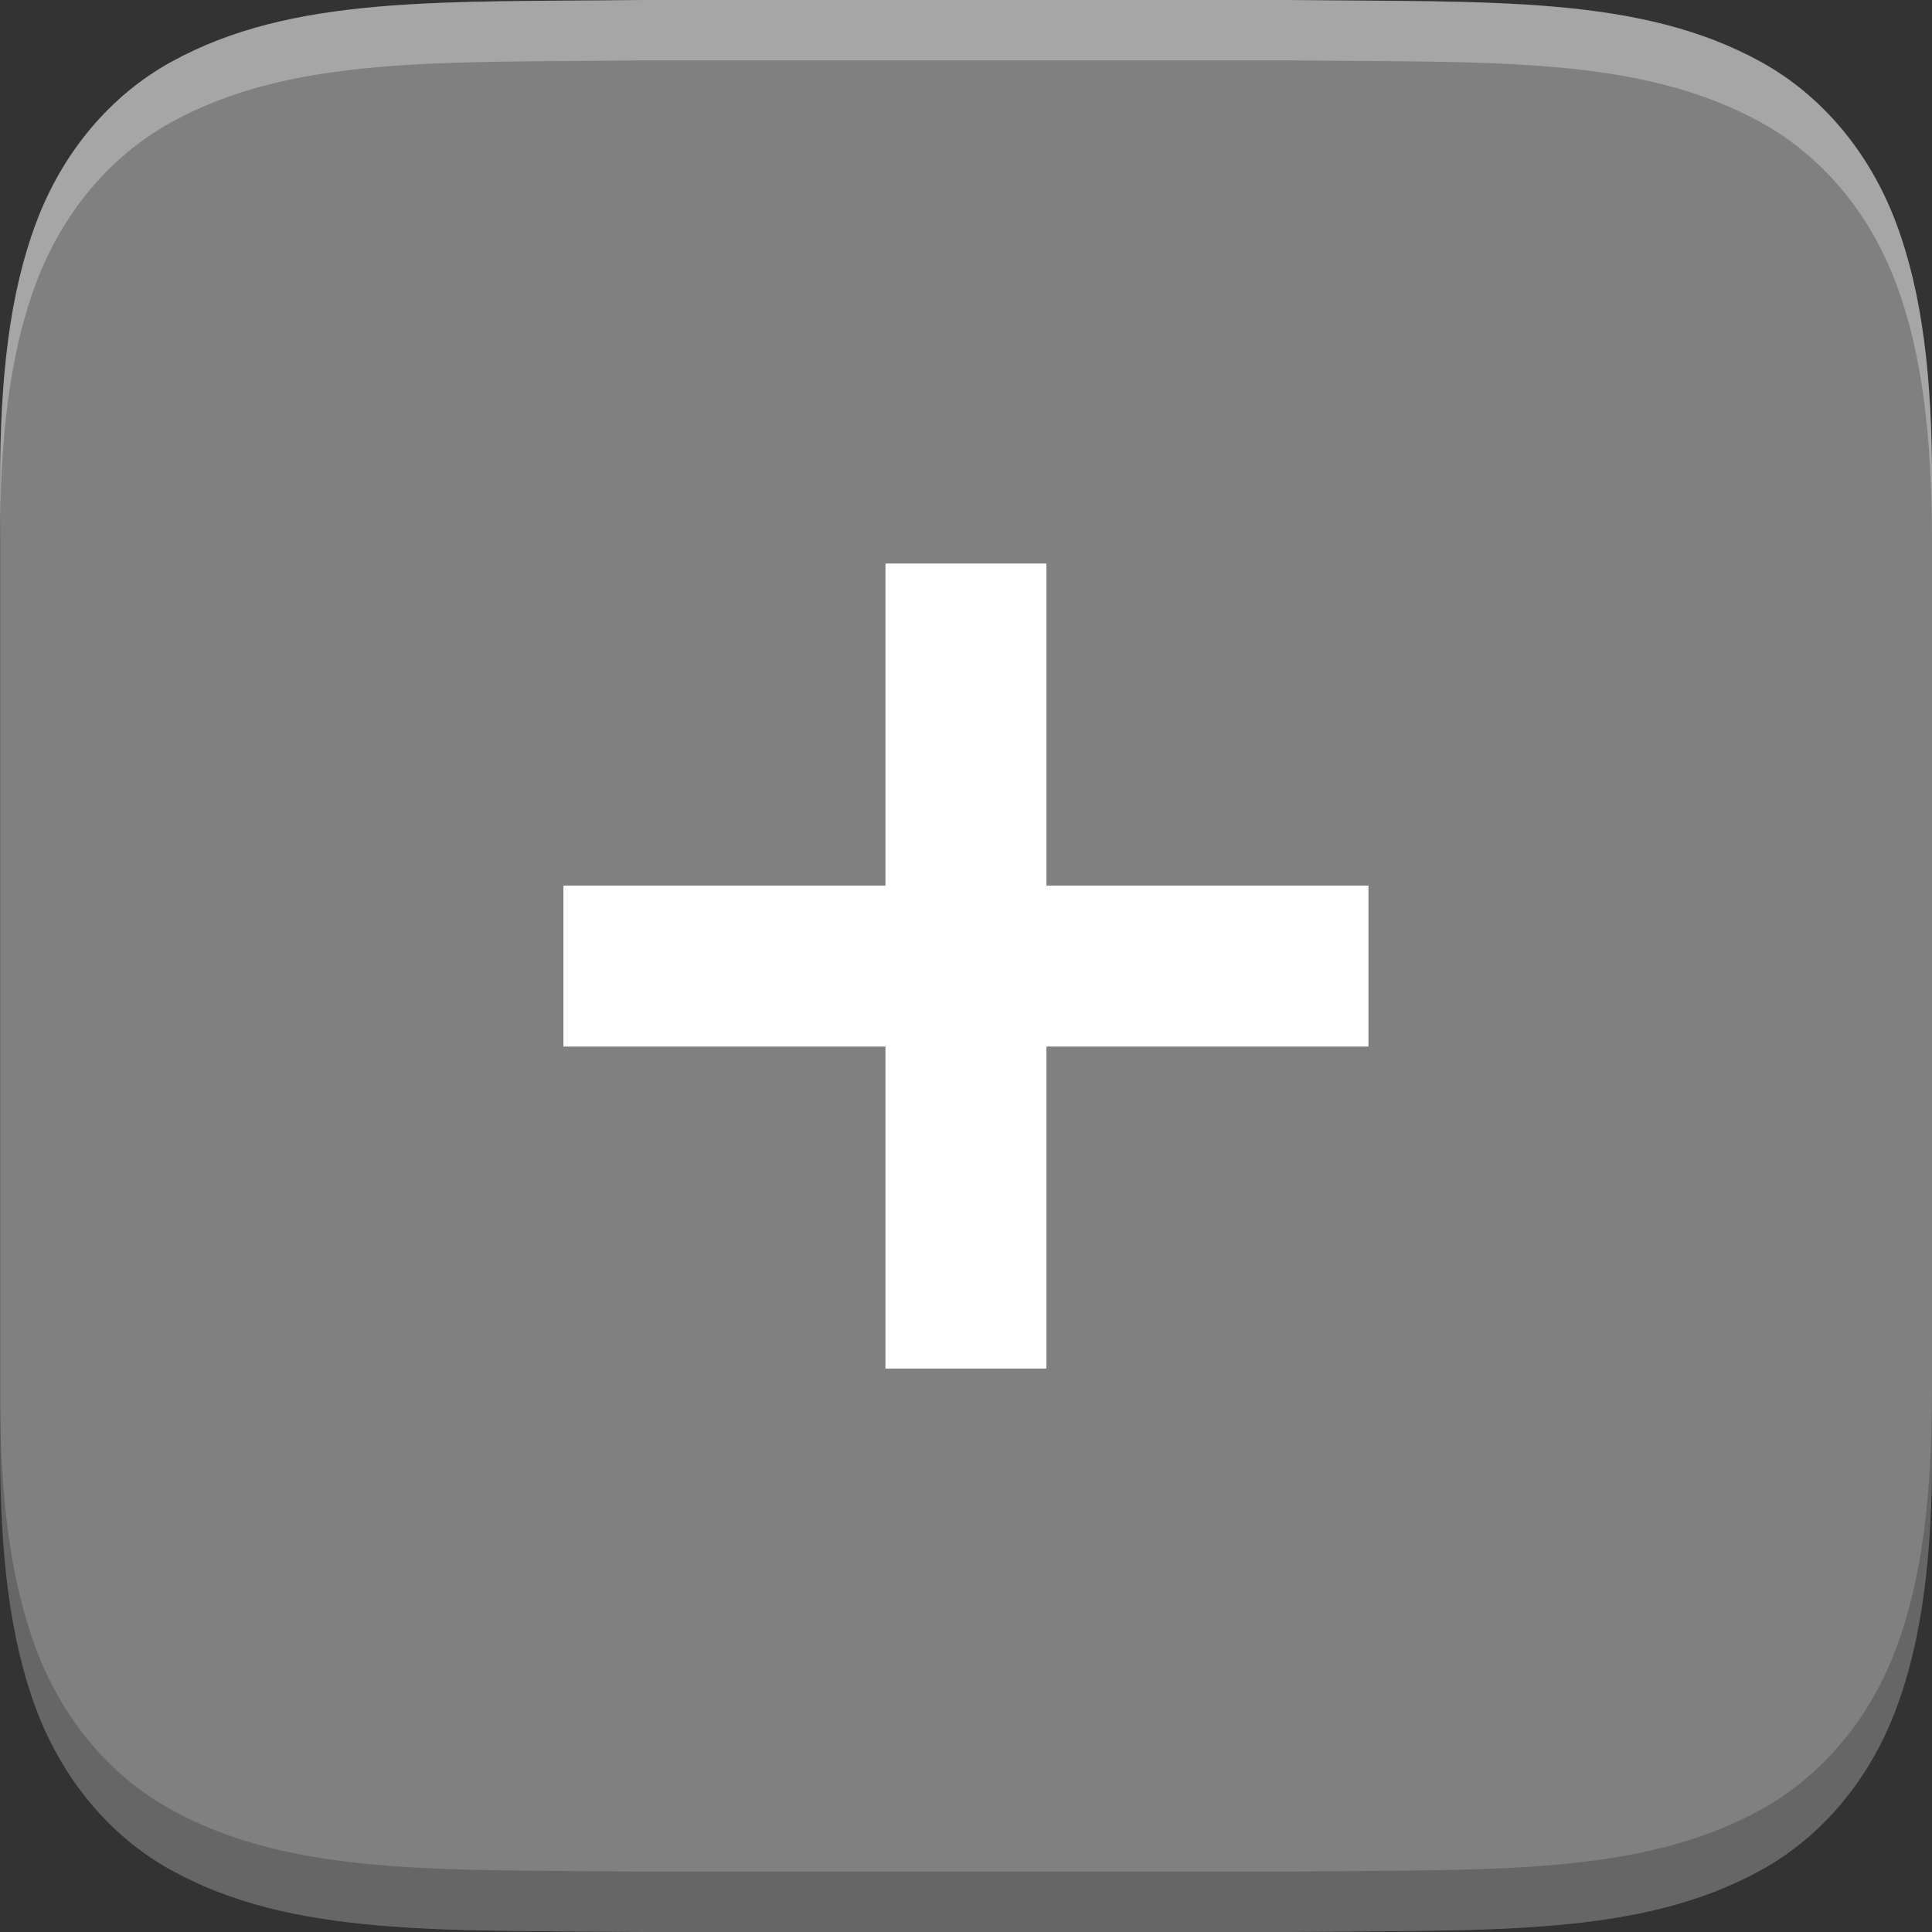 <svg height="16" width="16" xmlns="http://www.w3.org/2000/svg"><rect width="100%" height="100%" fill="#333333" stroke="none"/><g fill="#808080" transform="translate(-212 -280)"><path d="m217.326 280c-1.678.019-2.905-.041-3.909.513-.502.277-.898.746-1.117 1.331s-.299 1.279-.299 2.156v8c0 .877.08 1.571.299 2.156.22.585.615 1.054 1.117 1.331 1.004.554 2.231.494 3.909.513h.005 5.339.005c1.678-.019 2.905.041 3.909-.513.502-.277.898-.746 1.117-1.331.22-.585.3-1.279.3-2.156v-8c0-.877-.08-1.571-.299-2.156-.22-.585-.615-1.054-1.117-1.331-1.004-.554-2.231-.494-3.909-.513h-.005-2.003-3.336z" fill="#808080"/><path d="m219.333 284.667v2.667h-2.667v1.333h2.667v2.667h1.333v-2.667h2.667v-1.333h-2.667v-2.667z" fill="#fff"/><path d="m5.326 0c-1.678.019-2.906-.04-3.91.514-.502.277-.898.745-1.117 1.33-.22.585-.299 1.279-.299 2.156v.5c0-.877.079-1.571.299-2.156.22-.585.615-1.053 1.117-1.33 1.004-.554 2.233-.494 3.91-.514h.004 3.336 2.004.004c1.678.019 2.906-.04 3.91.514.502.277.898.745 1.117 1.33.22.585.299 1.279.299 2.156v-.5c0-.877-.079-1.571-.299-2.156-.22-.585-.615-1.053-1.117-1.33-1.004-.554-2.233-.494-3.91-.514h-.004-2.004-3.336z" fill="#fff" opacity=".3" transform="translate(212 280)"/><path d="m222.674 296c1.678-.019 2.906.04 3.91-.514.502-.277.898-.745 1.117-1.33s.299-1.279.299-2.156v-.5c0 .877-.079 1.571-.299 2.156-.22.585-.615 1.053-1.117 1.33-1.004.554-2.233.494-3.91.514h-.004-3.336-2.004-.004c-1.678-.019-2.906.04-3.91-.514-.502-.277-.898-.745-1.117-1.33-.22-.585-.299-1.279-.299-2.156v.5c0 .877.079 1.571.299 2.156.22.585.615 1.053 1.117 1.33 1.004.554 2.233.494 3.91.514h.004 2.004 3.336z" fill="#000" opacity=".2"/></g></svg>